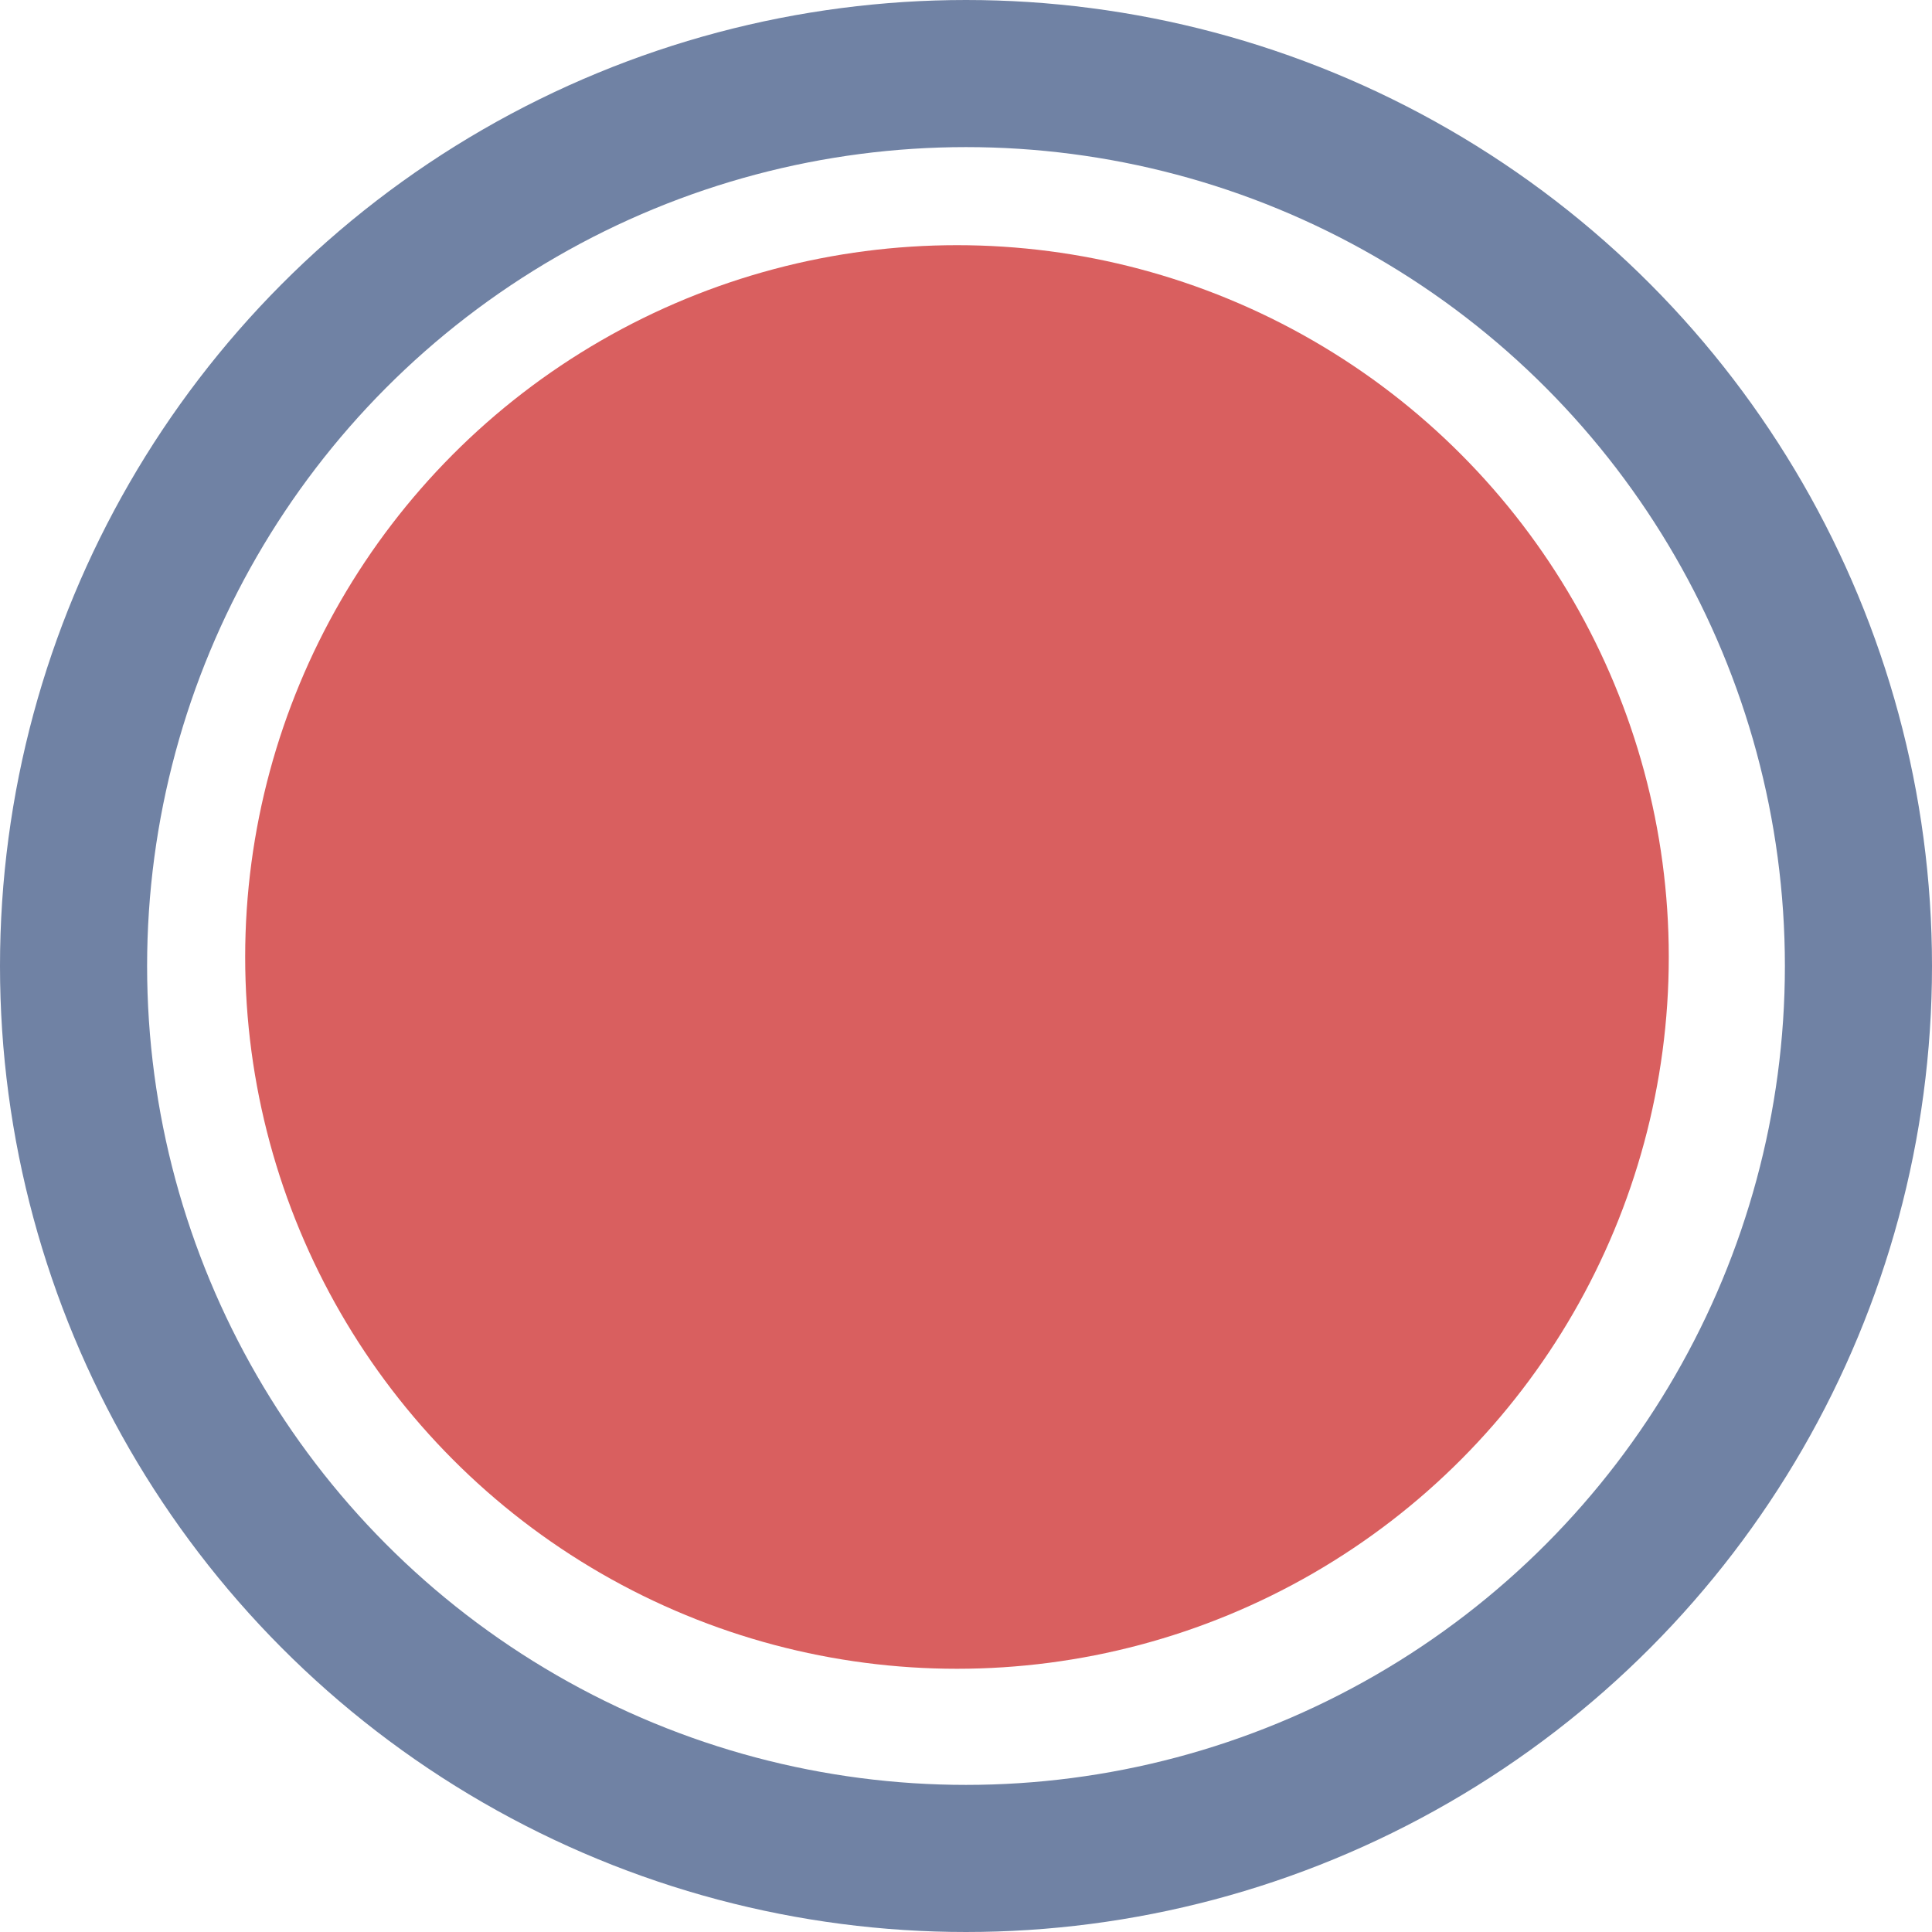 <svg xmlns="http://www.w3.org/2000/svg" width="39.4" height="39.4" viewBox="0 0 39.4 39.4">
  <g id="Negado_botão" data-name="Negado botão" transform="translate(-675 -7755)">
    <g id="Ellipse_6" data-name="Ellipse 6" transform="translate(675 7755)" fill="none" stroke="#7082a4" stroke-width="3">
      <circle cx="19.7" cy="19.7" r="19.7" stroke="none"/>
      <circle cx="19.7" cy="19.7" r="18.2" fill="none"/>
    </g>
    <circle id="Ellipse_7" data-name="Ellipse 7" cx="14.516" cy="14.516" r="14.516" transform="translate(680 7760)" fill="#d95f5f"/>
  </g>
</svg>
